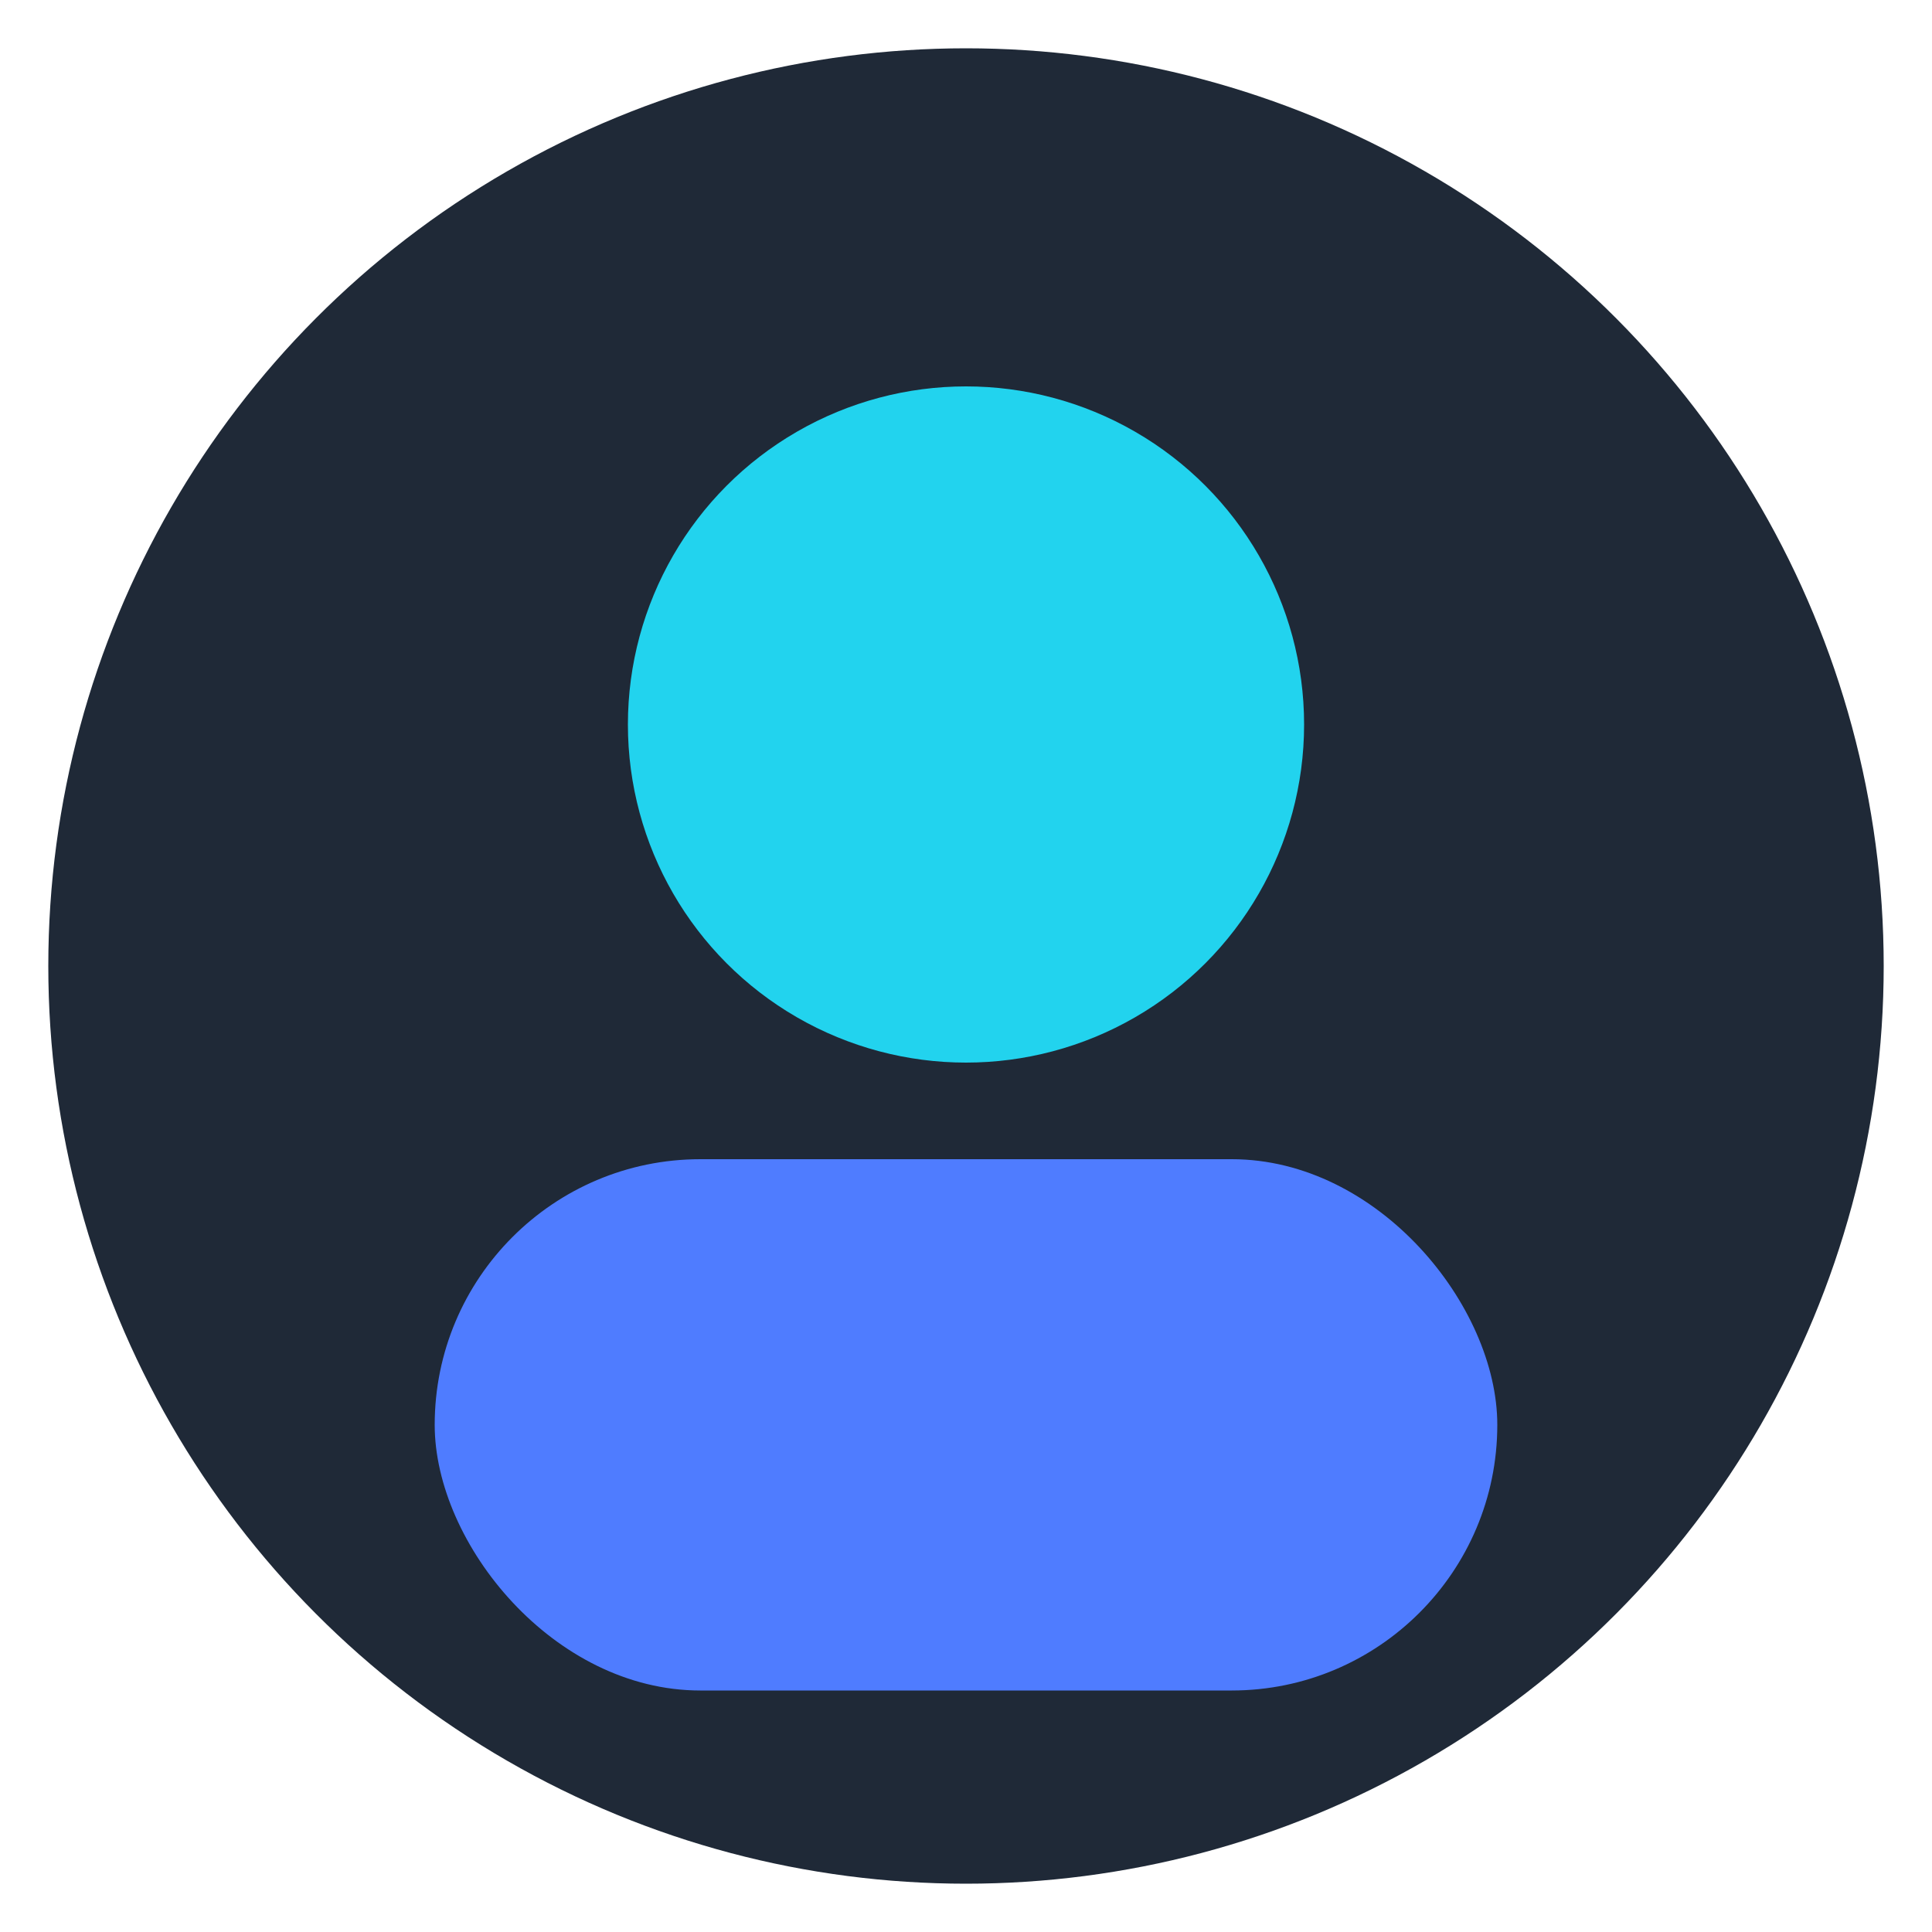<svg xmlns="http://www.w3.org/2000/svg" width="80" height="80" viewBox="0 0 80 80">
    <circle cx="40" cy="40" r="38" fill="#1f2937"/><circle cx="40" cy="30" r="14" fill="#22d3ee"/><rect x="18" y="48" width="44" height="22" rx="11" fill="#4f7cff"/>
  </svg>